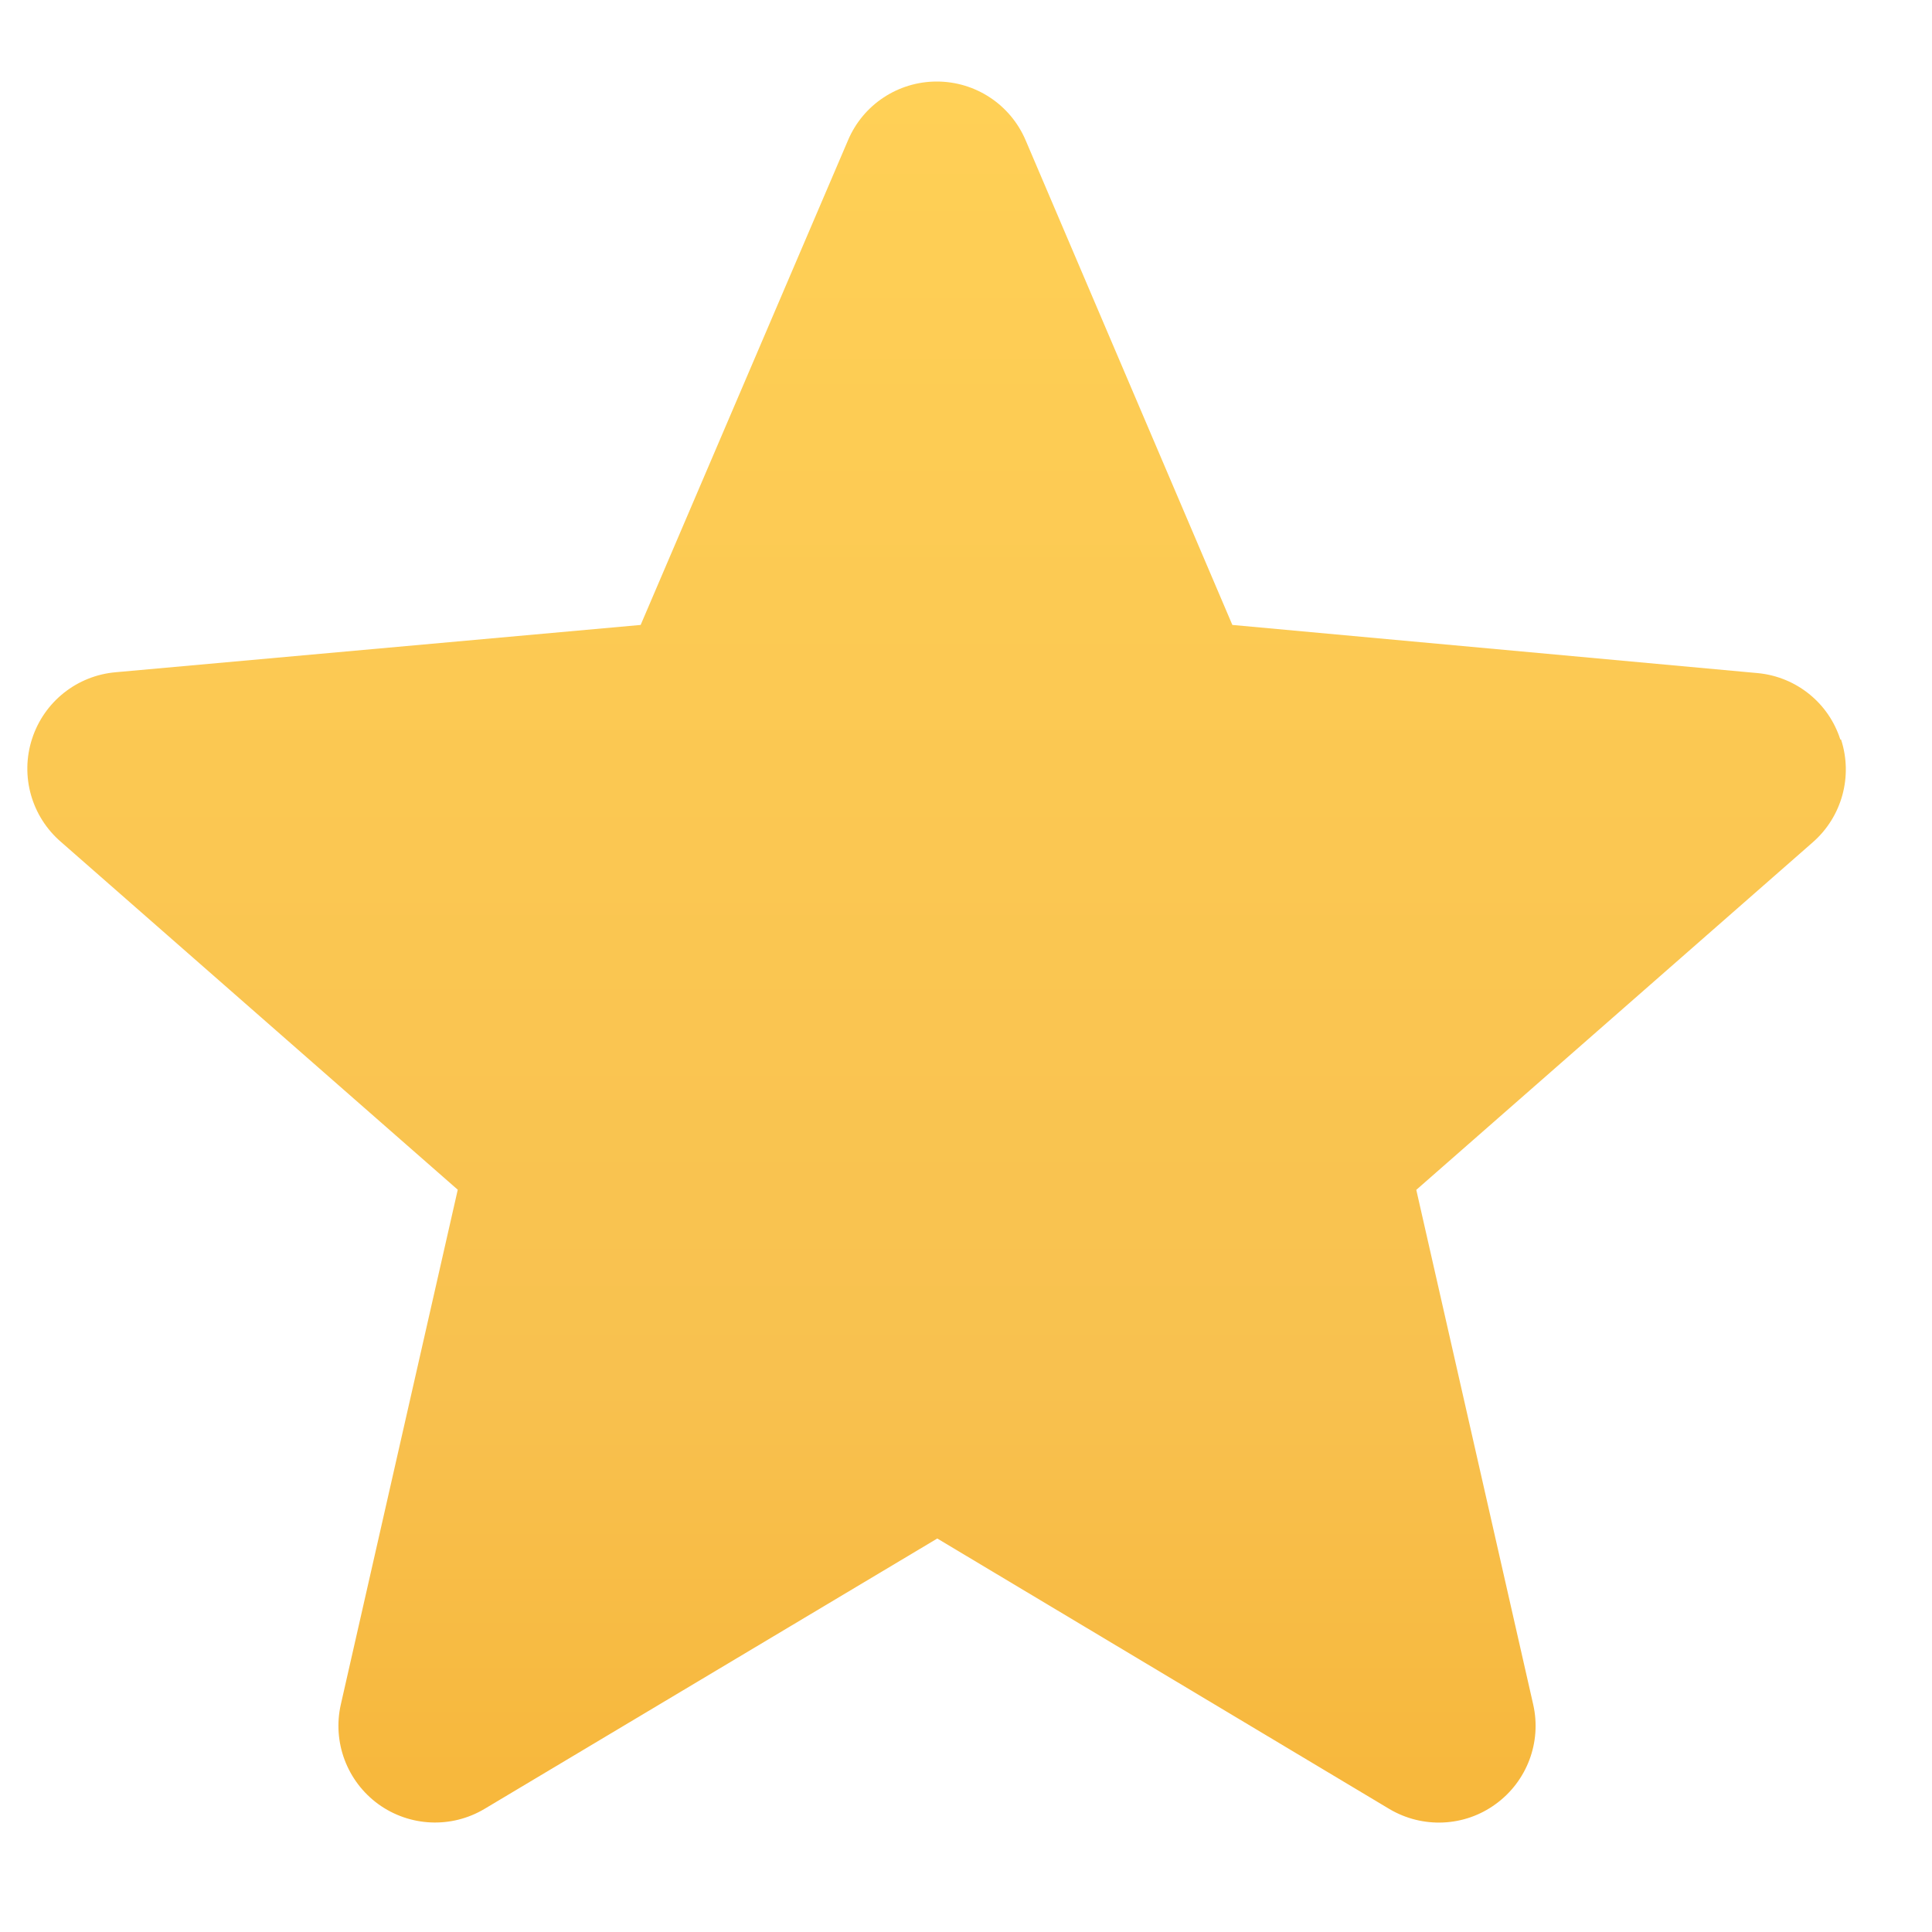 <svg width="15" height="15" viewBox="0 0 15 15" fill="none" xmlns="http://www.w3.org/2000/svg">
<path fill-rule="evenodd" clip-rule="evenodd" d="M14.288 5.741C14.197 5.456 13.944 5.254 13.647 5.226L9.568 4.852L7.963 1.089C7.845 0.812 7.574 0.633 7.273 0.633C6.973 0.633 6.701 0.812 6.584 1.089L4.974 4.852L0.901 5.219C0.599 5.244 0.342 5.448 0.249 5.736C0.155 6.025 0.245 6.341 0.475 6.538L3.554 9.237L2.646 13.234C2.58 13.526 2.694 13.83 2.937 14.007C3.18 14.183 3.504 14.198 3.762 14.044L7.277 11.945L10.787 14.045C11.045 14.198 11.37 14.184 11.612 14.007C11.855 13.831 11.97 13.527 11.904 13.235L10.996 9.238L14.075 6.539C14.301 6.341 14.387 6.027 14.294 5.742L14.288 5.741Z" fill="url(#paint0_linear_1_142)"/>
<defs>
<linearGradient id="paint0_linear_1_142" x1="7.272" y1="0.633" x2="7.272" y2="14.15" gradientUnits="userSpaceOnUse">
<stop stop-color="#FFD056"/>
<stop offset="0.745" stop-color="#F8C14F"/>
<stop offset="1" stop-color="#F7B73B"/>
</linearGradient>
</defs>
</svg>
